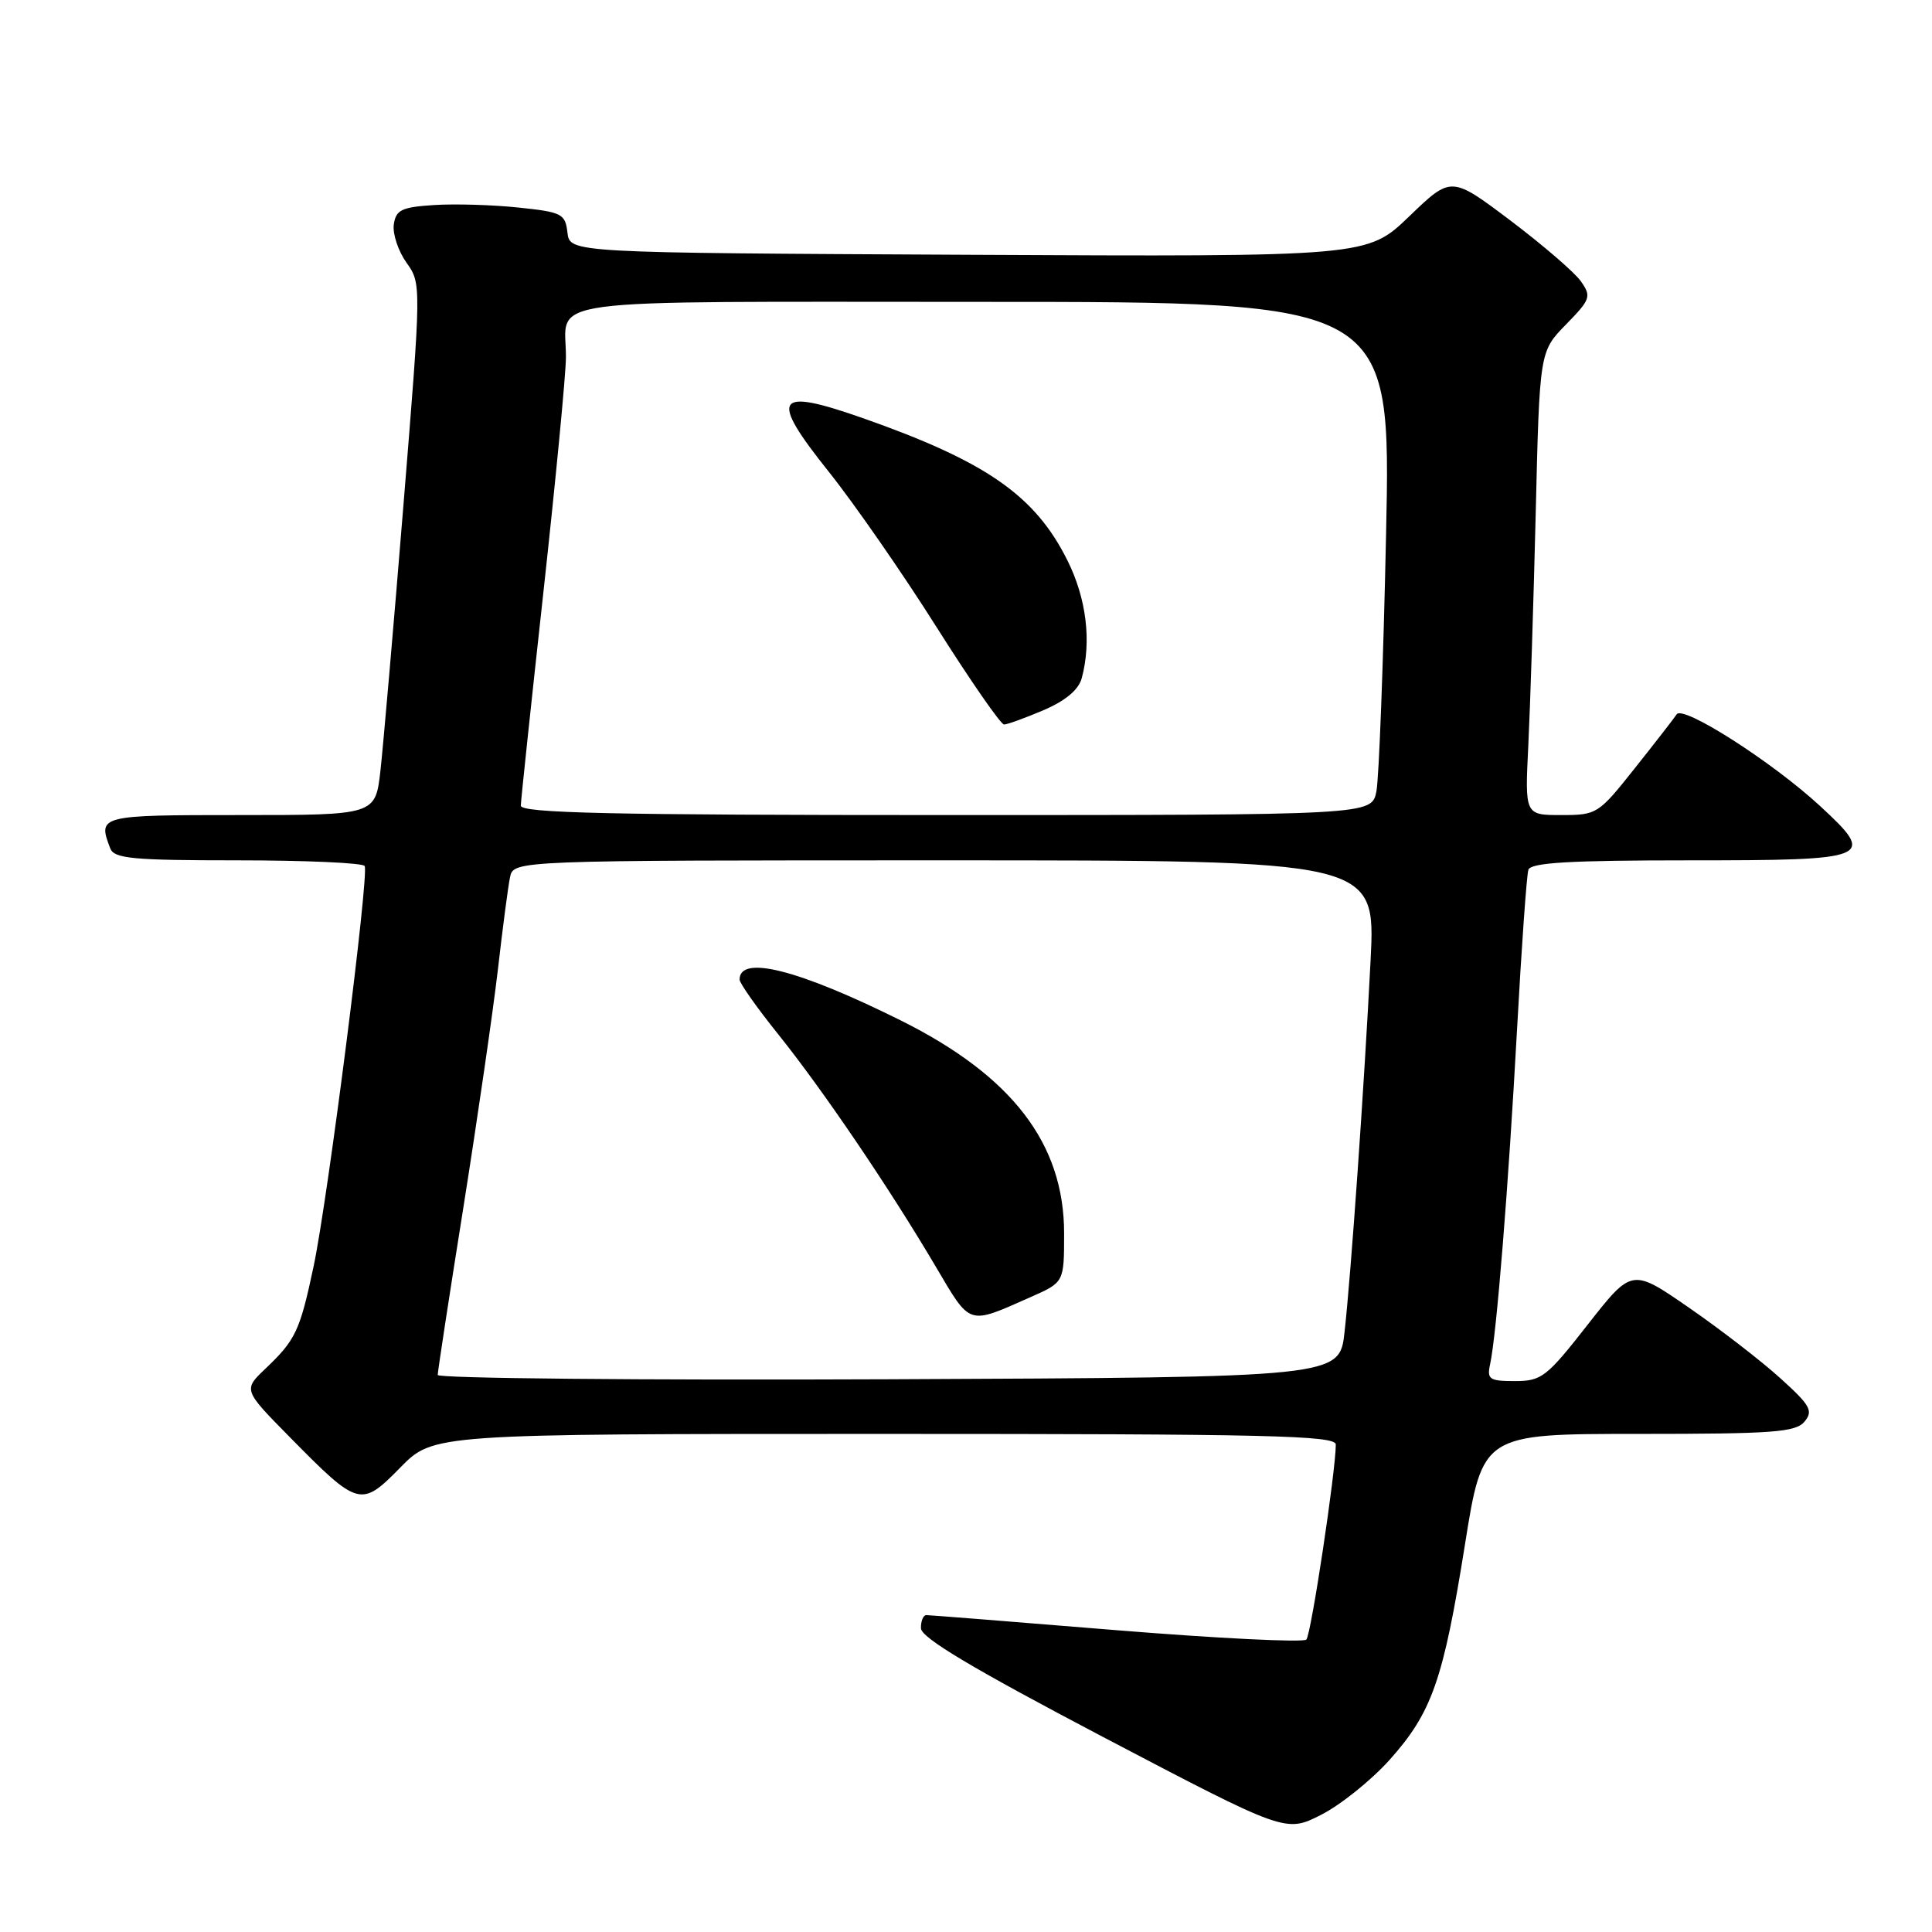 <?xml version="1.0" encoding="UTF-8" standalone="no"?>
<!DOCTYPE svg PUBLIC "-//W3C//DTD SVG 1.1//EN" "http://www.w3.org/Graphics/SVG/1.1/DTD/svg11.dtd" >
<svg xmlns="http://www.w3.org/2000/svg" xmlns:xlink="http://www.w3.org/1999/xlink" version="1.1" viewBox="0 0 256 256">
 <g >
 <path fill="currentColor"
d=" M 184.11 233.21 C 189.74 226.92 191.24 222.65 194.11 204.69 C 196.45 190.00 196.45 190.00 217.10 190.00 C 234.97 190.00 237.94 189.78 239.11 188.37 C 240.29 186.95 239.89 186.22 235.90 182.62 C 233.40 180.35 227.95 176.14 223.79 173.27 C 216.24 168.05 216.24 168.05 210.38 175.52 C 204.94 182.48 204.26 183.00 200.74 183.00 C 197.34 183.00 197.01 182.77 197.45 180.75 C 198.30 176.87 199.87 157.30 201.01 136.50 C 201.61 125.50 202.29 115.94 202.52 115.25 C 202.84 114.30 208.01 114.00 223.86 114.00 C 248.09 114.00 248.68 113.75 241.19 106.82 C 234.88 100.99 223.01 93.39 222.17 94.65 C 221.80 95.20 219.30 98.43 216.60 101.82 C 211.81 107.86 211.60 108.00 206.88 108.00 C 202.05 108.00 202.05 108.00 202.51 98.75 C 202.76 93.66 203.20 79.84 203.49 68.04 C 204.00 46.58 204.00 46.58 207.50 43.00 C 210.76 39.66 210.89 39.29 209.48 37.28 C 208.66 36.10 204.45 32.48 200.14 29.22 C 192.29 23.31 192.29 23.31 186.73 28.67 C 181.16 34.02 181.16 34.02 128.33 33.76 C 75.50 33.50 75.50 33.50 75.19 30.82 C 74.90 28.33 74.47 28.10 68.69 27.50 C 65.29 27.14 60.25 26.99 57.50 27.17 C 53.20 27.45 52.46 27.81 52.18 29.75 C 52.01 30.98 52.76 33.25 53.85 34.79 C 55.84 37.58 55.84 37.59 53.46 66.91 C 52.15 83.04 50.77 98.88 50.41 102.12 C 49.74 108.00 49.74 108.00 31.87 108.00 C 13.10 108.00 12.93 108.04 14.61 112.42 C 15.13 113.77 17.58 114.00 31.55 114.00 C 40.53 114.00 48.08 114.34 48.32 114.75 C 48.94 115.80 43.44 158.92 41.55 167.82 C 39.74 176.35 39.18 177.54 35.20 181.33 C 32.22 184.16 32.22 184.16 38.40 190.43 C 47.52 199.69 47.82 199.77 53.05 194.45 C 57.42 190.00 57.42 190.00 117.21 190.00 C 168.03 190.00 177.00 190.21 177.00 191.41 C 177.00 194.89 173.73 216.58 173.10 217.25 C 172.71 217.66 161.40 217.10 147.95 216.01 C 134.50 214.91 123.16 214.01 122.75 214.01 C 122.34 214.00 122.01 214.79 122.03 215.75 C 122.05 217.01 128.82 221.05 146.20 230.18 C 170.36 242.85 170.36 242.85 175.04 240.48 C 177.61 239.18 181.69 235.90 184.11 233.21 Z  M 58.00 182.19 C 58.00 181.73 59.53 171.71 61.41 159.93 C 63.28 148.14 65.33 134.00 65.97 128.50 C 66.60 123.00 67.32 117.49 67.58 116.25 C 68.04 114.00 68.04 114.00 125.16 114.00 C 182.28 114.00 182.28 114.00 181.61 127.25 C 180.77 143.79 179.04 168.56 178.16 176.50 C 177.50 182.50 177.50 182.50 117.75 182.76 C 84.89 182.90 58.00 182.64 58.00 182.19 Z  M 136.59 171.86 C 141.00 169.91 141.00 169.91 141.00 163.42 C 141.00 151.53 134.11 142.56 119.33 135.20 C 105.79 128.47 98.00 126.49 98.00 129.80 C 98.00 130.28 100.30 133.54 103.12 137.05 C 109.03 144.42 117.79 157.33 123.96 167.78 C 128.68 175.76 128.15 175.59 136.59 171.86 Z  M 69.01 106.75 C 69.02 106.06 70.37 93.35 72.00 78.50 C 73.63 63.65 74.98 49.62 74.99 47.33 C 75.01 39.32 69.91 40.00 130.27 40.00 C 184.32 40.00 184.32 40.00 183.66 70.87 C 183.30 87.85 182.72 103.15 182.38 104.87 C 181.75 108.00 181.75 108.00 125.38 108.00 C 80.93 108.00 69.00 107.74 69.01 106.75 Z  M 138.28 94.10 C 141.21 92.84 142.93 91.39 143.34 89.85 C 144.65 84.97 143.96 79.30 141.43 74.24 C 137.15 65.65 130.66 61.14 114.29 55.39 C 102.65 51.31 101.87 52.56 109.84 62.54 C 113.20 66.75 119.62 76.00 124.10 83.10 C 128.58 90.19 132.61 96.00 133.04 96.00 C 133.48 96.00 135.83 95.14 138.28 94.10 Z "/>
</g>
</svg>